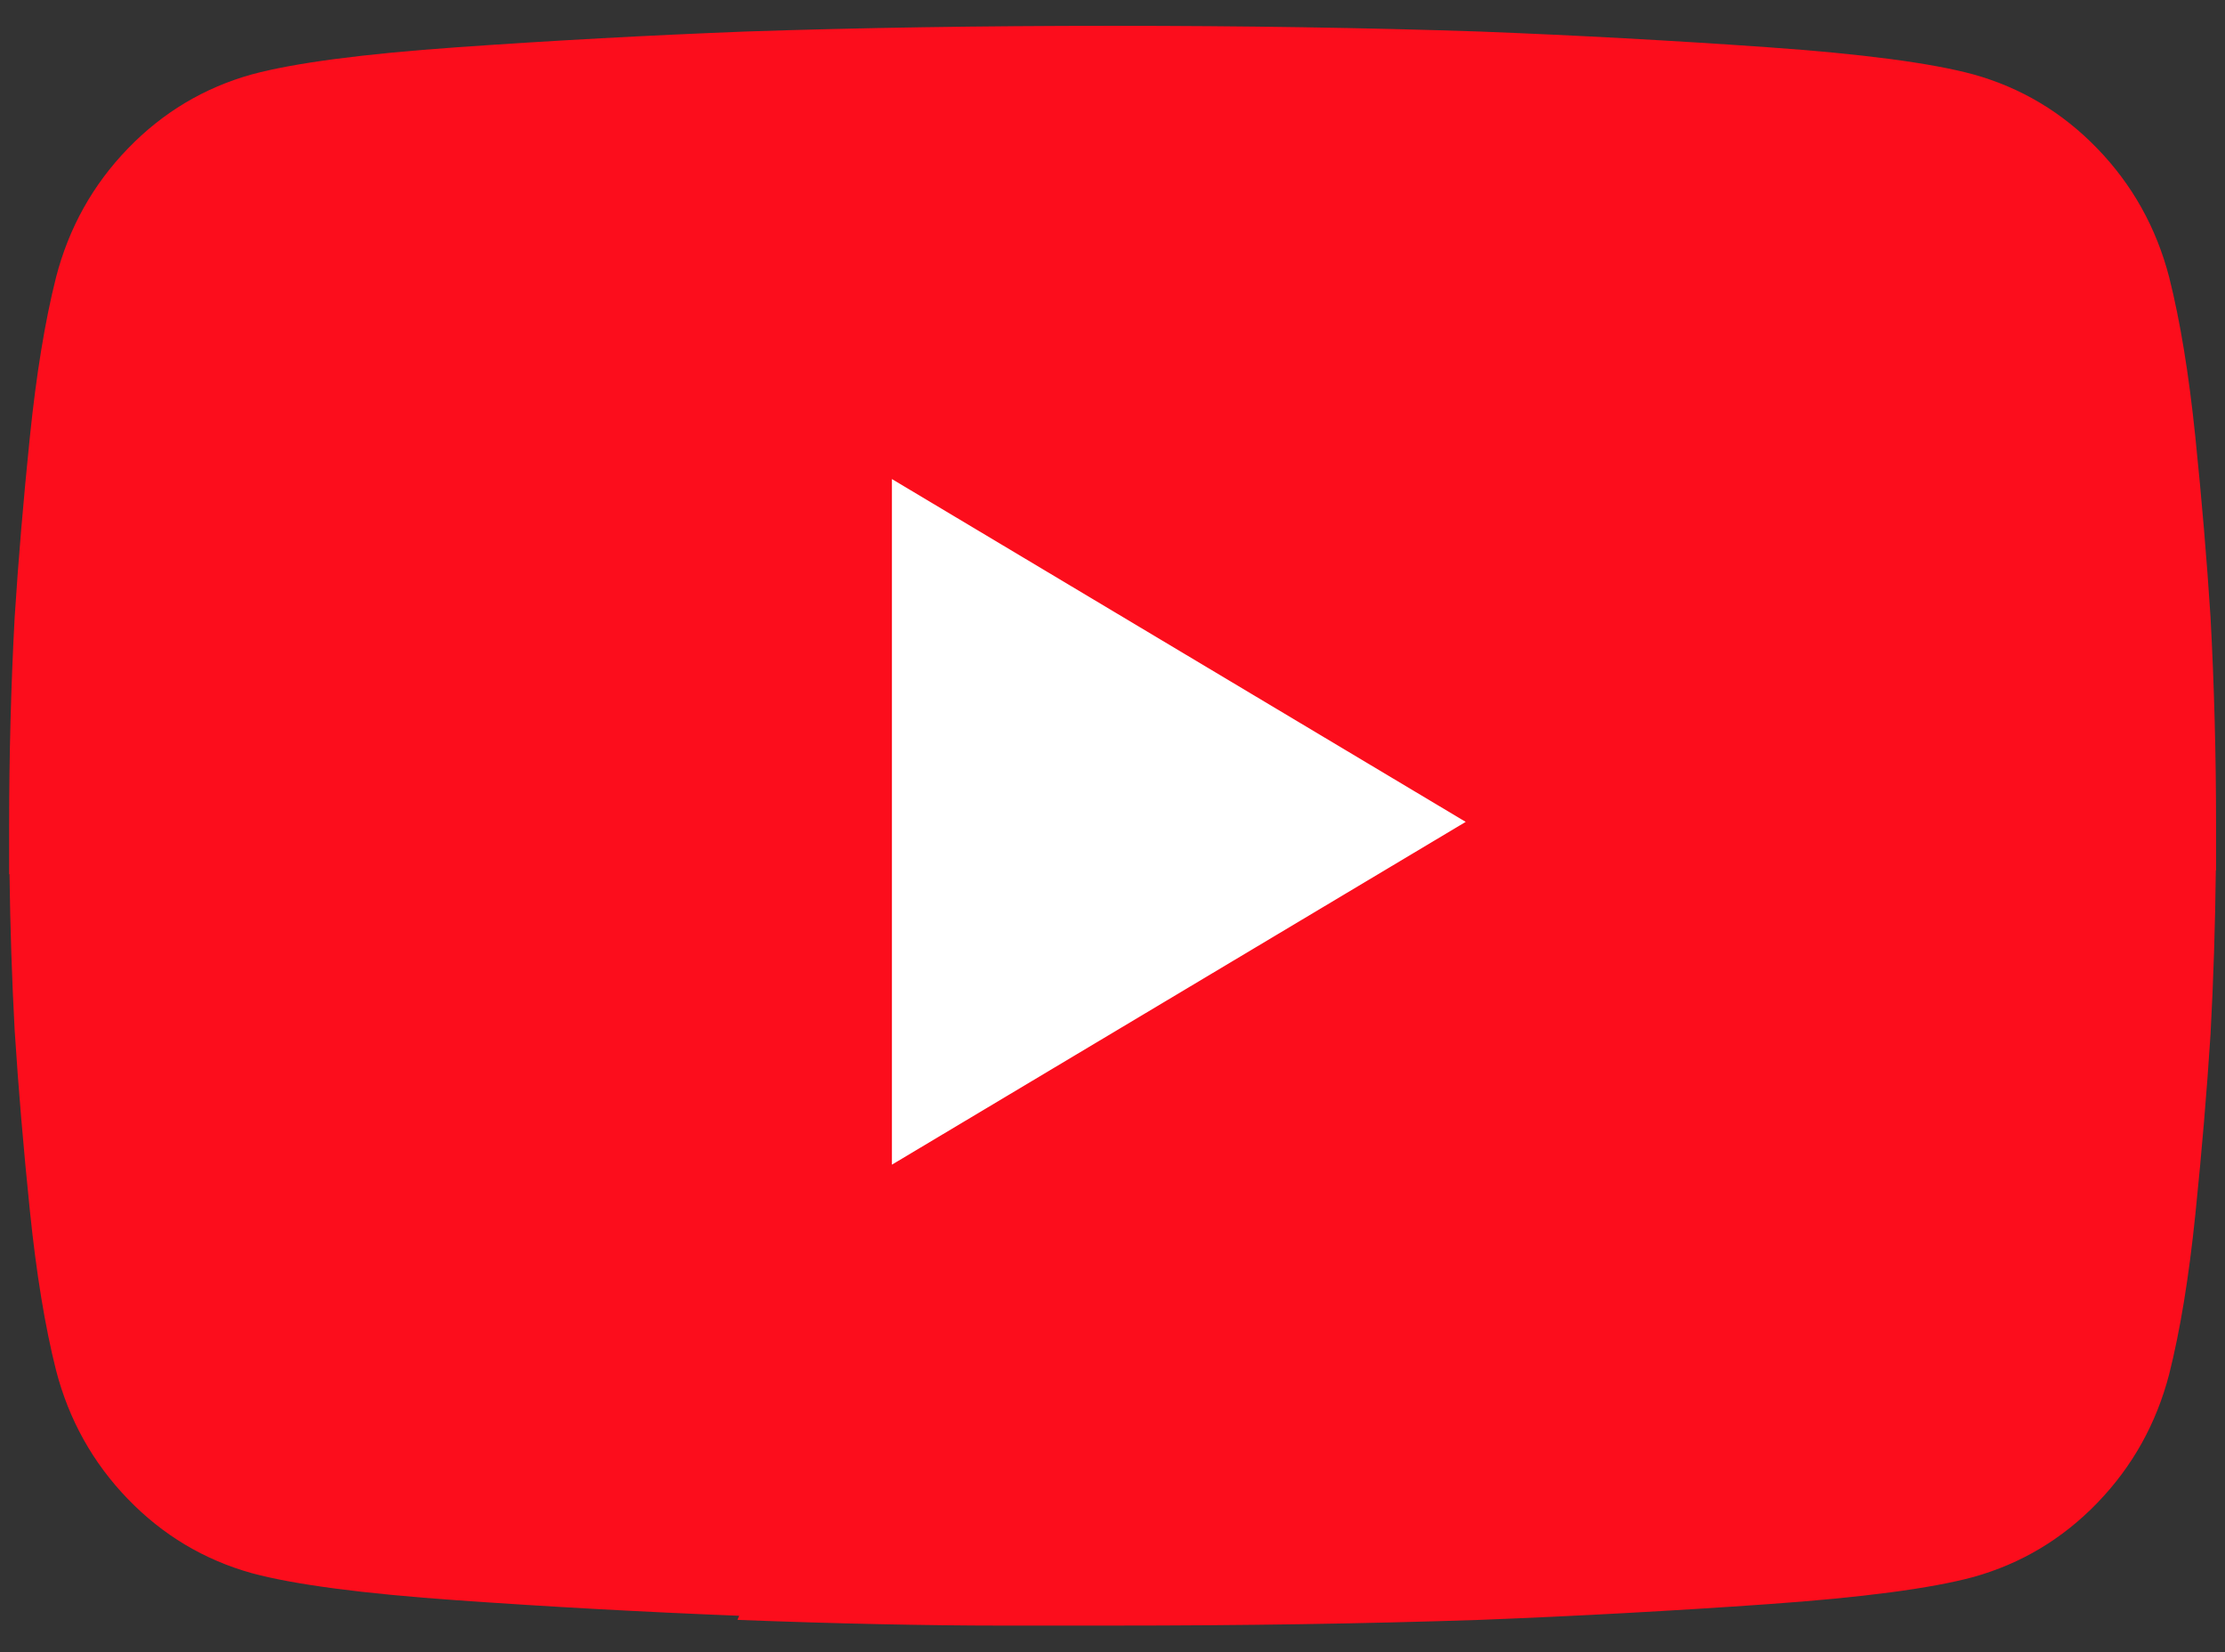 <svg width="66" height="49" viewBox="0 0 66 49" fill="none" xmlns="http://www.w3.org/2000/svg">
<rect x="0" y="0" width="66" height="49" fill="#333333" stroke="none"/>
<g id="Youtube logo">
<path id="Union" d="M65.728 25.813C65.709 27.452 65.657 29.073 65.571 30.676C65.462 32.37 65.312 34.15 65.121 36.014C64.93 37.878 64.671 39.46 64.344 40.759C63.962 42.228 63.253 43.498 62.216 44.572C61.18 45.645 59.952 46.379 58.534 46.775C57.279 47.114 55.247 47.382 52.438 47.58C49.628 47.778 46.778 47.933 43.886 48.046C40.504 48.159 36.876 48.215 33.003 48.215H29.648C28.612 48.215 27.425 48.201 26.089 48.173C24.752 48.145 23.347 48.102 21.874 48.046C21.892 48.005 21.909 47.965 21.926 47.924C19.101 47.812 16.315 47.659 13.569 47.465C10.759 47.268 8.727 46.999 7.472 46.661C6.054 46.265 4.827 45.531 3.79 44.458C2.754 43.384 2.044 42.113 1.663 40.645C1.335 39.345 1.076 37.764 0.885 35.9C0.694 34.036 0.544 32.256 0.435 30.562C0.353 29.032 0.302 27.488 0.282 25.927C0.278 25.928 0.275 25.929 0.271 25.931V24.49C0.271 22.4 0.326 20.339 0.435 18.305C0.544 16.61 0.694 14.831 0.885 12.967C1.076 11.103 1.335 9.521 1.663 8.222C2.044 6.753 2.754 5.482 3.79 4.409C4.827 3.336 6.054 2.601 7.472 2.206C8.727 1.867 10.759 1.599 13.569 1.401C16.378 1.203 19.229 1.048 22.12 0.935C25.502 0.822 29.13 0.766 33.003 0.766C36.876 0.766 40.504 0.822 43.886 0.935C46.778 1.048 49.628 1.203 52.438 1.401C55.247 1.599 57.279 1.867 58.534 2.206C59.952 2.601 61.18 3.336 62.216 4.409C63.253 5.482 63.962 6.753 64.344 8.222C64.671 9.521 64.93 11.103 65.121 12.967C65.312 14.831 65.462 16.61 65.571 18.305C65.68 20.339 65.735 22.4 65.735 24.49V25.817C65.732 25.816 65.73 25.814 65.728 25.813Z" fill="#FC0D1C"/>
<path id="Vector" d="M26.457 34.544L43.477 24.377L26.457 14.209V34.544Z" fill="white"/>
</g>
</svg>
